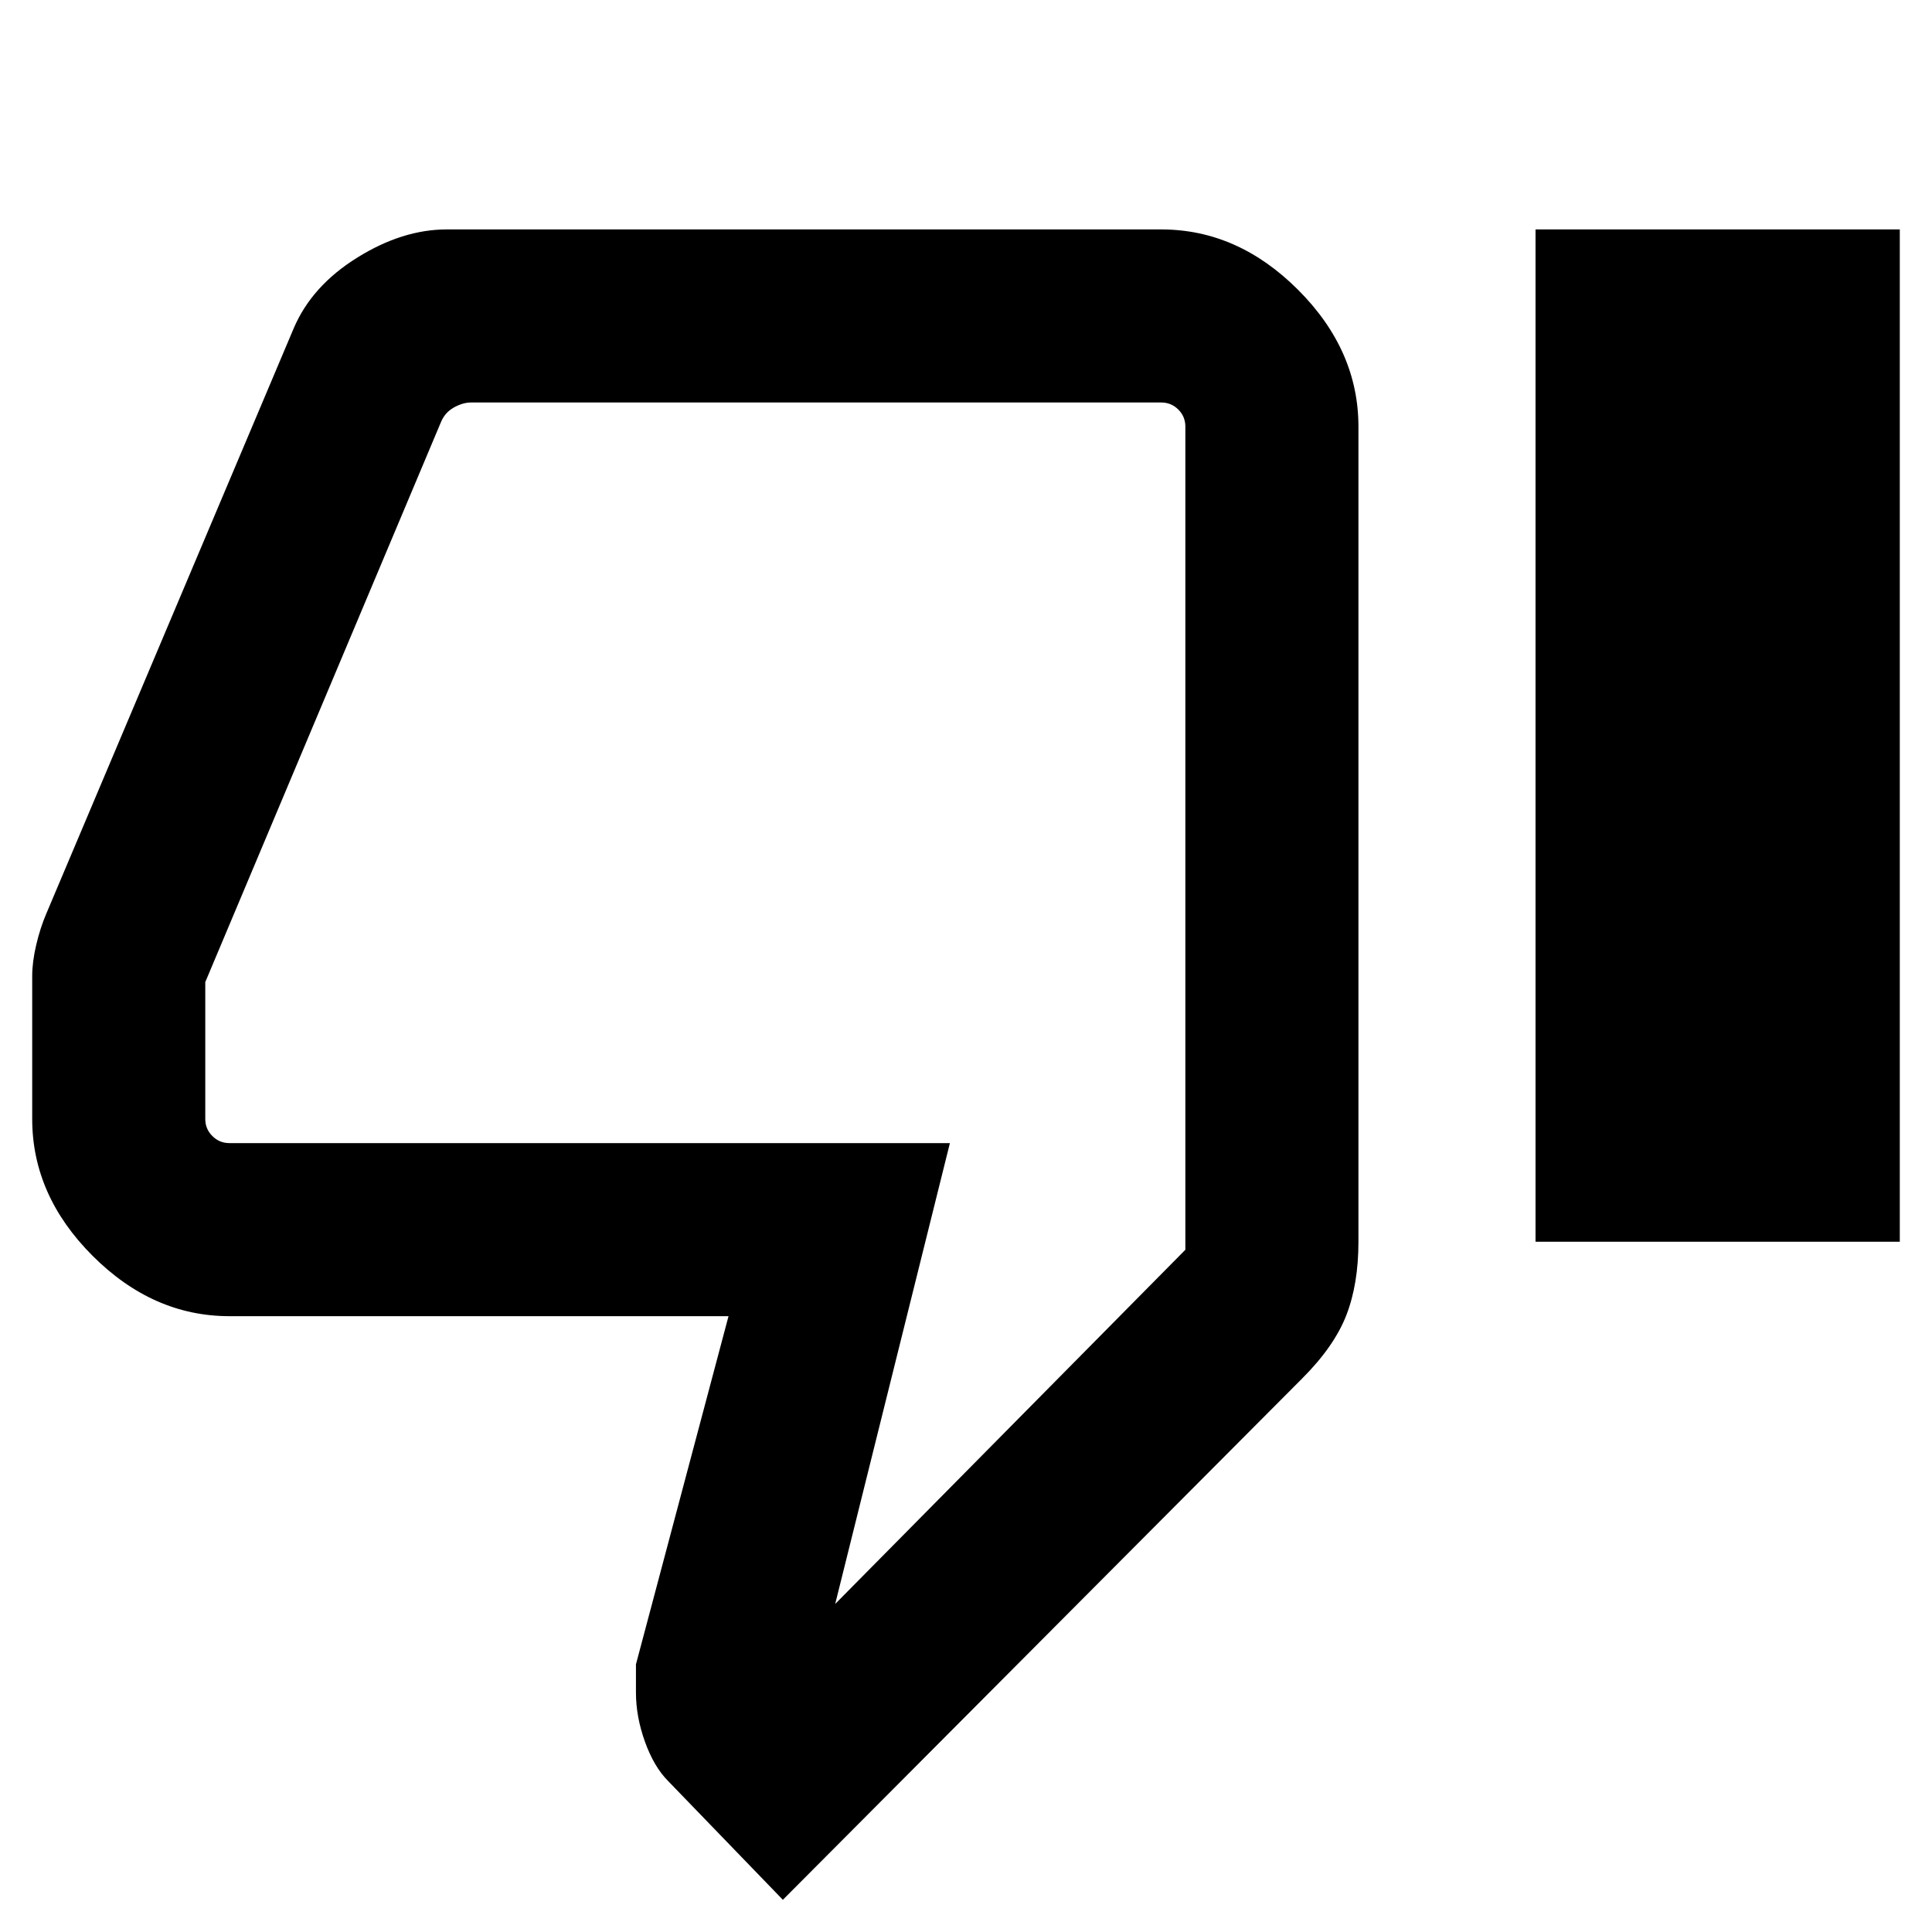 <svg xmlns="http://www.w3.org/2000/svg" height="24" width="24"><path d="M9.725 23.6 8.3 22.125Q8.125 21.95 8.012 21.637Q7.9 21.325 7.9 21.025V20.675L9.05 16.35H2.85Q1.9 16.35 1.15 15.6Q0.4 14.85 0.4 13.9V12.125Q0.4 11.95 0.45 11.737Q0.5 11.525 0.575 11.35L3.65 4.075Q3.875 3.55 4.438 3.2Q5 2.85 5.55 2.85H14.425Q15.375 2.85 16.125 3.6Q16.875 4.35 16.875 5.3V15.425Q16.875 15.95 16.725 16.337Q16.575 16.725 16.175 17.125ZM10.375 19.925 14.725 15.525V5.3Q14.725 5.175 14.638 5.088Q14.55 5 14.425 5H5.85Q5.75 5 5.638 5.062Q5.525 5.125 5.475 5.25L2.55 12.2V13.9Q2.55 14.025 2.638 14.112Q2.725 14.2 2.85 14.2H11.8ZM19.075 15.425H23.6V2.85H19.075ZM14.725 14.2Q14.725 14.2 14.725 14.112Q14.725 14.025 14.725 13.9V12.2V5.25Q14.725 5.125 14.725 5.062Q14.725 5 14.725 5Q14.725 5 14.725 5.088Q14.725 5.175 14.725 5.3V15.525Z"/></svg>